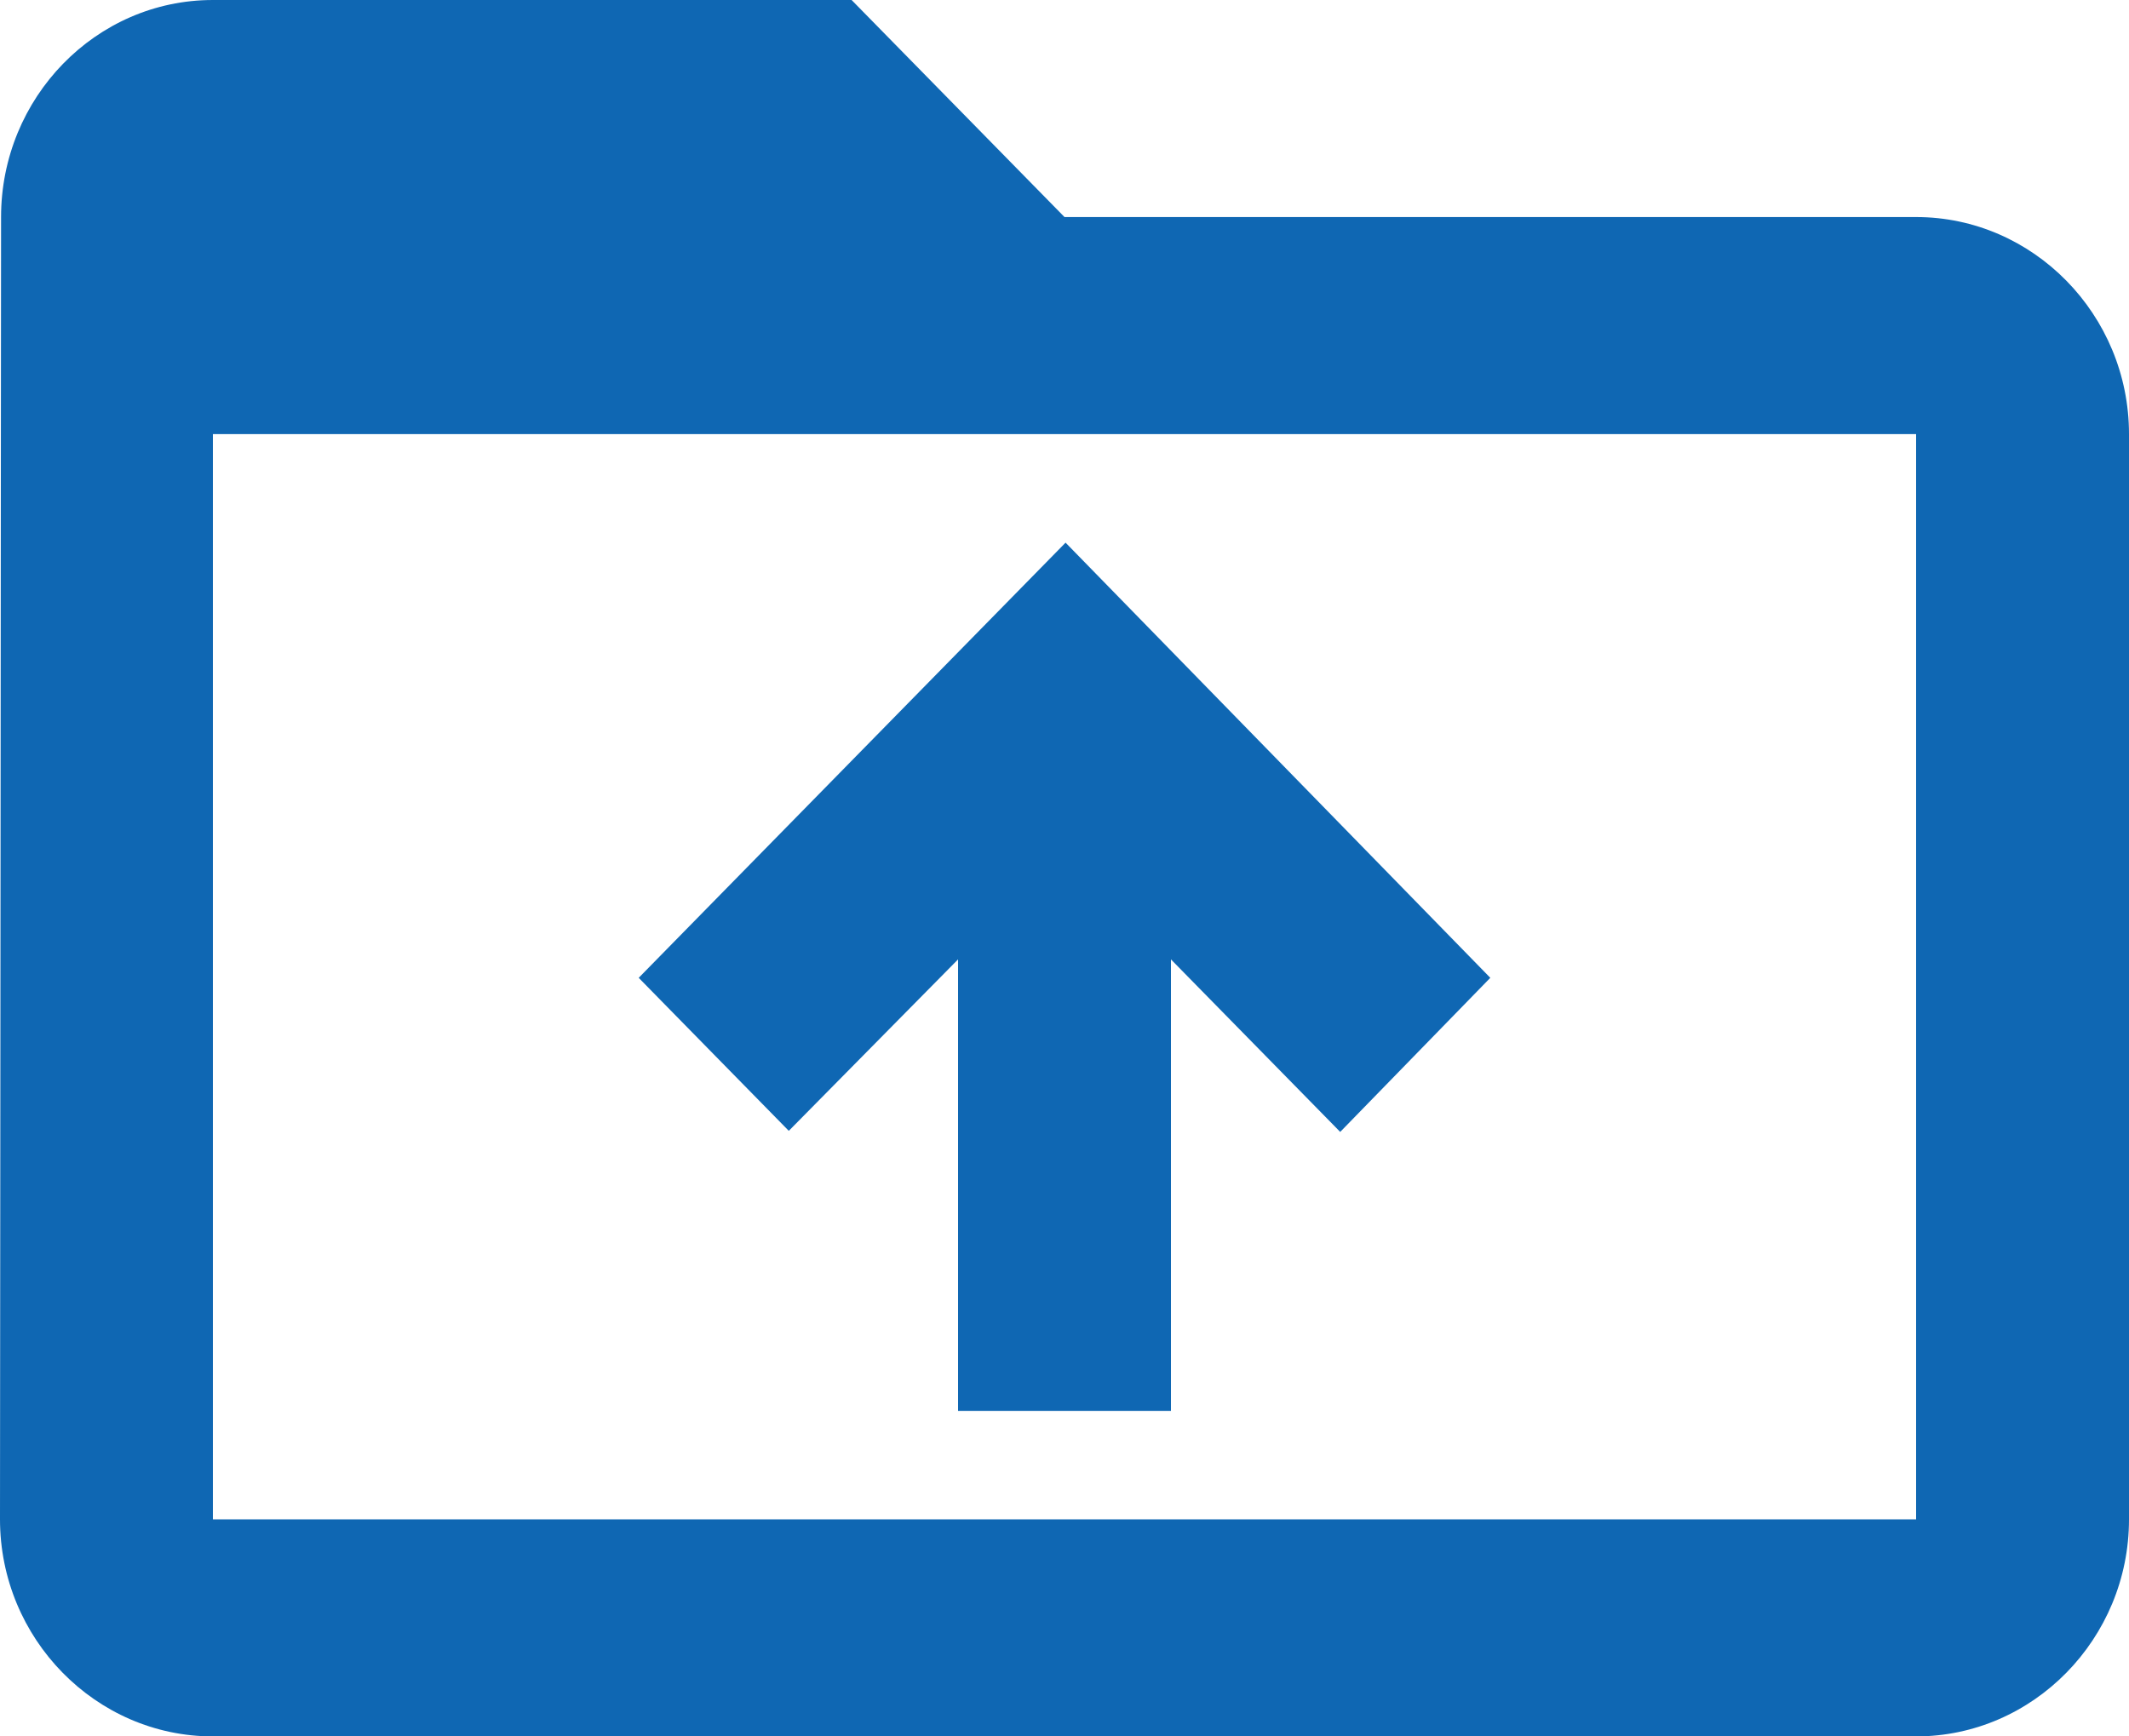 <svg width="38" height="31" viewBox="0 0 38 31" fill="none" xmlns="http://www.w3.org/2000/svg">
<path d="M34.2 3.875H19L15.2 0H3.8C1.71 0 0.019 1.744 0.019 3.875L0 27.125C0 29.256 1.71 31 3.8 31H34.2C36.29 31 38 29.256 38 27.125V7.75C38 5.619 36.29 3.875 34.2 3.875ZM34.2 27.125H3.8V7.75H34.2V27.125ZM11.4 17.457L14.079 20.189L17.1 17.128V25.188H20.9V17.128L23.921 20.208L26.6 17.457L19.019 9.688L11.4 17.457Z" fill="#0F67B3"/>
</svg>
